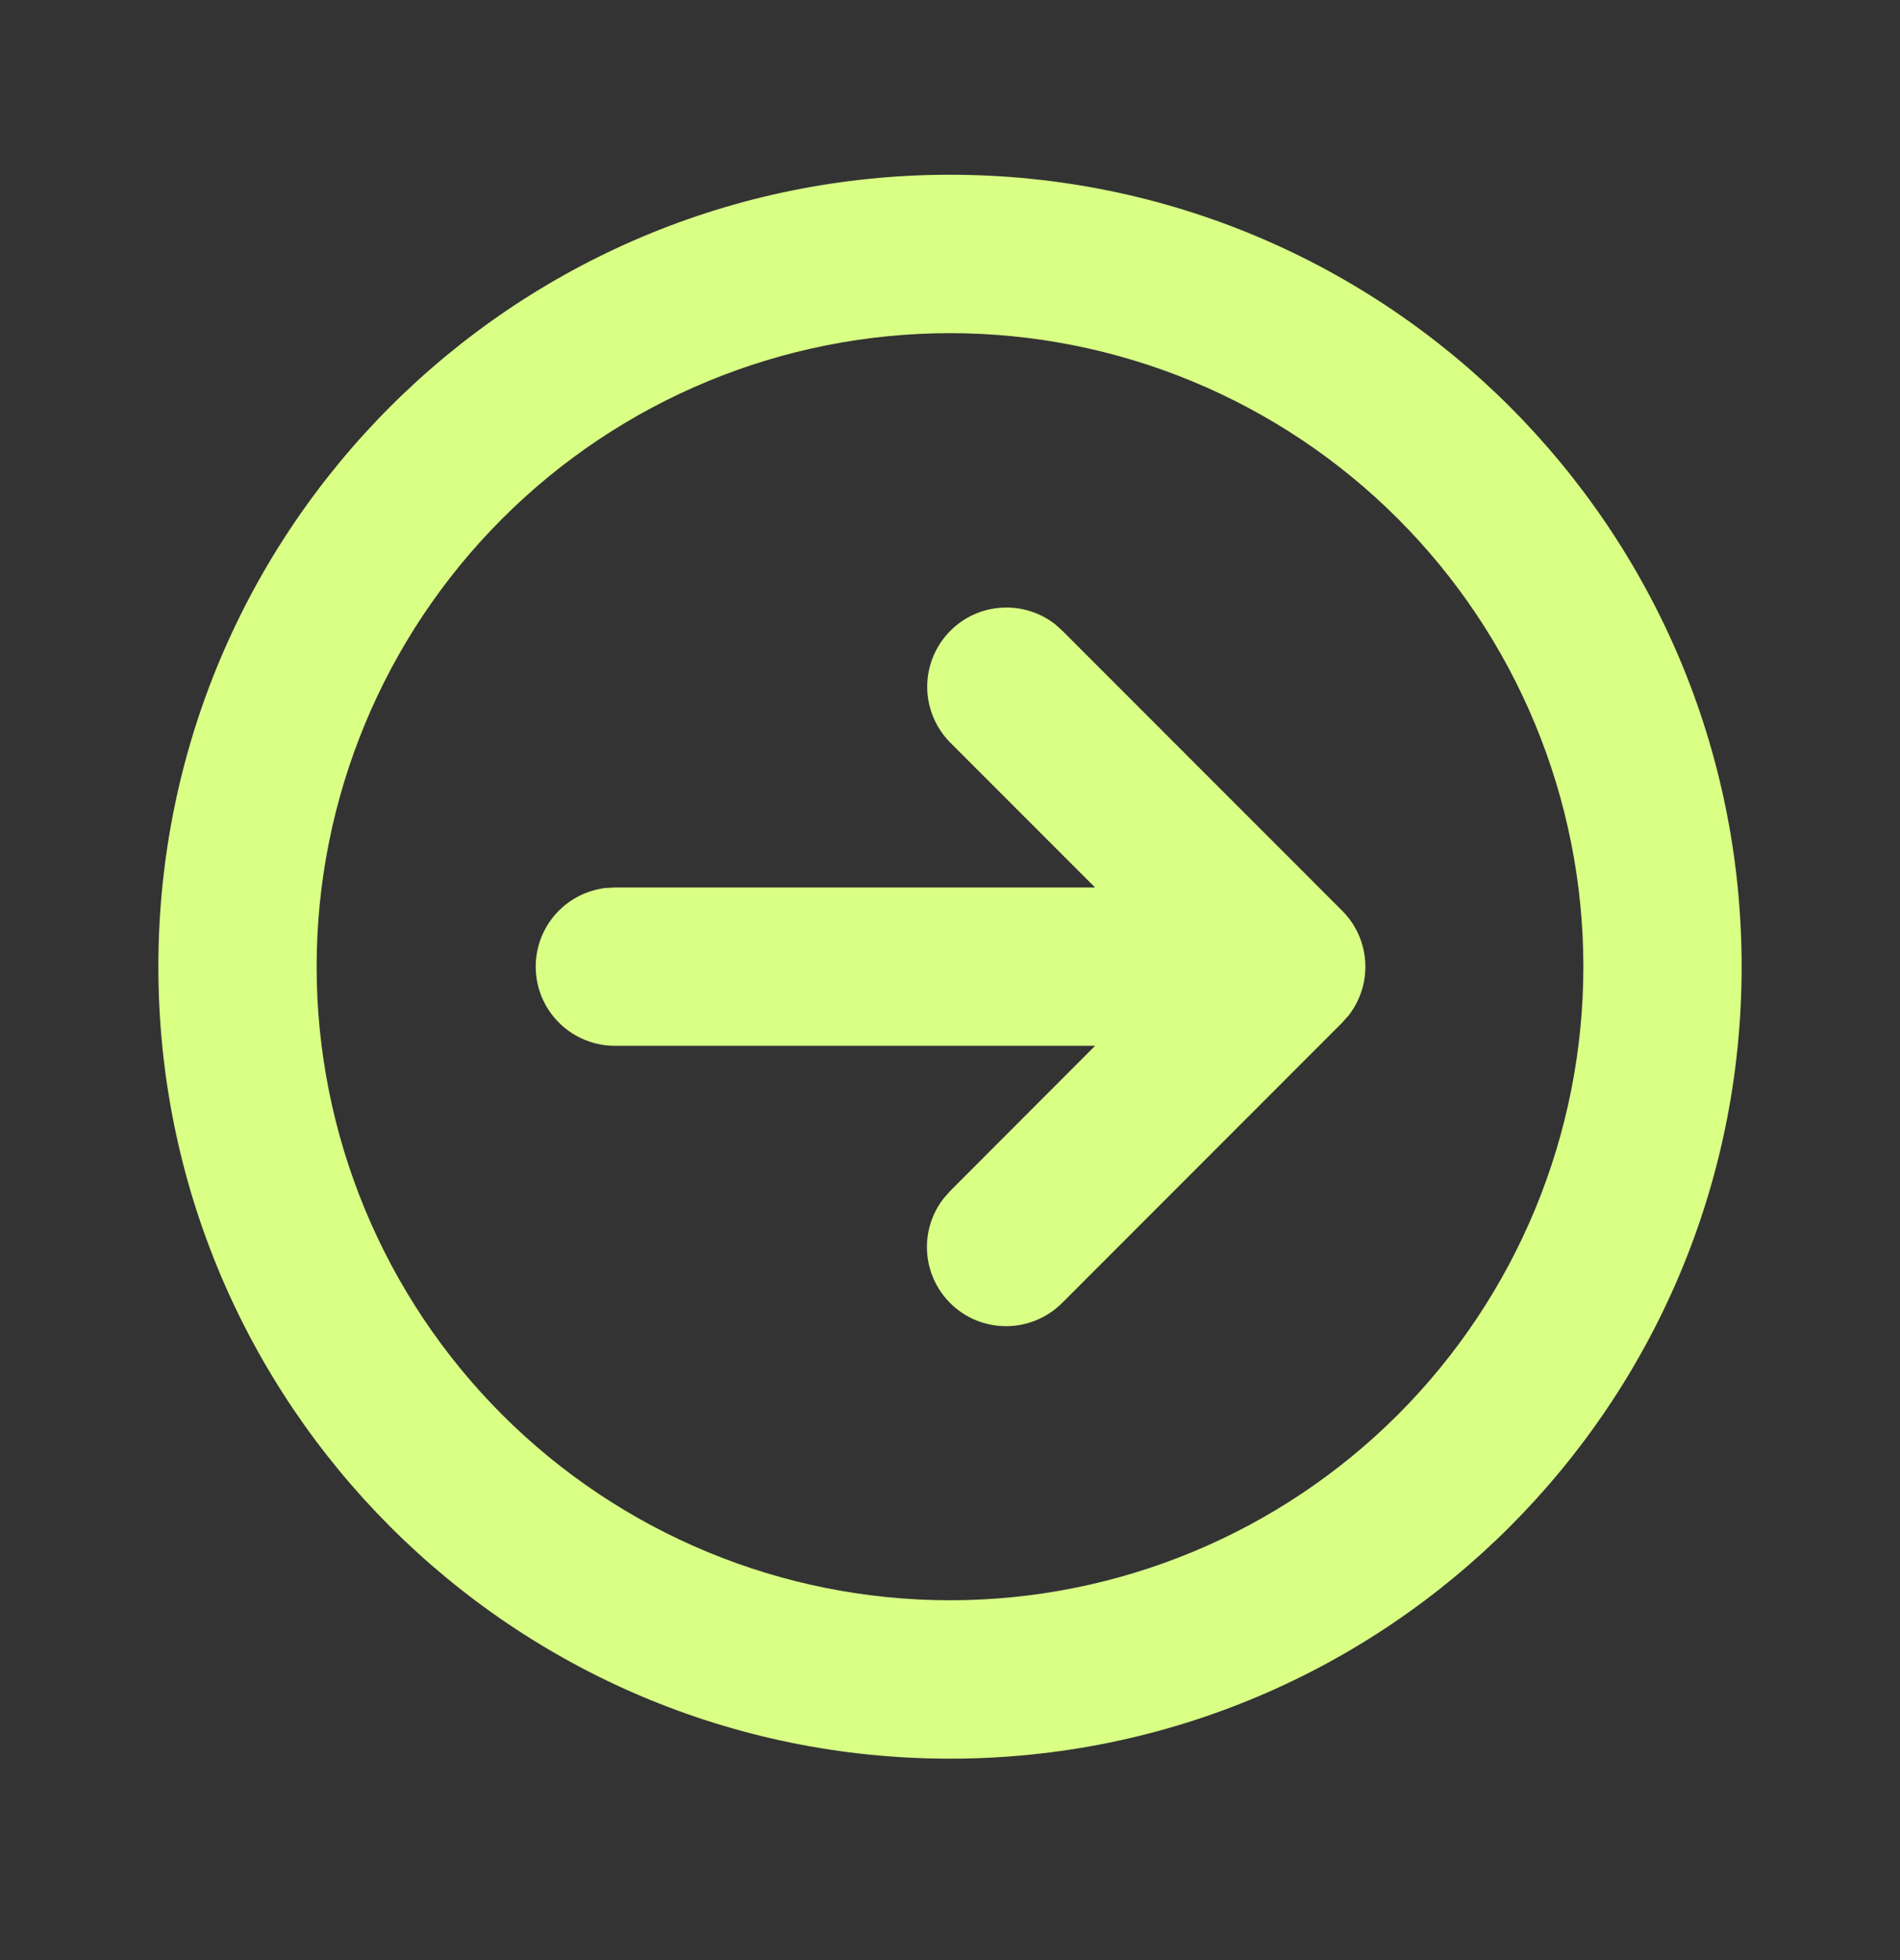 <svg width="32" height="33" viewBox="0 0 32 33" fill="none" xmlns="http://www.w3.org/2000/svg">
<rect x="0" y="0" width="32" height="33" fill="#333333" stroke="none"/>
<path d="M16 2.942C23.364 2.942 29.333 8.911 29.333 16.275C29.333 23.639 23.364 29.609 16 29.609C8.636 29.609 2.667 23.639 2.667 16.275C2.667 8.911 8.636 2.942 16 2.942ZM16 5.609C13.171 5.609 10.458 6.732 8.458 8.733C6.457 10.733 5.333 13.446 5.333 16.275C5.333 19.104 6.457 21.817 8.458 23.818C10.458 25.818 13.171 26.942 16 26.942C18.829 26.942 21.542 25.818 23.543 23.818C25.543 21.817 26.667 19.104 26.667 16.275C26.667 13.446 25.543 10.733 23.543 8.733C21.542 6.732 18.829 5.609 16 5.609ZM16.007 10.619C16.236 10.389 16.541 10.251 16.866 10.231C17.189 10.21 17.51 10.308 17.767 10.507L17.892 10.619L22.605 15.333C22.835 15.562 22.973 15.868 22.993 16.192C23.014 16.516 22.915 16.836 22.716 17.093L22.605 17.218L17.892 21.933C17.653 22.174 17.33 22.315 16.99 22.327C16.65 22.338 16.318 22.22 16.063 21.995C15.808 21.77 15.648 21.456 15.617 21.117C15.586 20.778 15.685 20.441 15.895 20.173L16.007 20.047L18.444 17.607H10.343C10.005 17.604 9.681 17.472 9.436 17.239C9.191 17.006 9.044 16.689 9.025 16.352C9.005 16.014 9.114 15.682 9.33 15.422C9.546 15.162 9.853 14.994 10.188 14.951L10.343 14.942H18.444L16.007 12.505C15.757 12.255 15.616 11.915 15.616 11.562C15.616 11.208 15.757 10.869 16.007 10.619Z" fill="#D9FF85"/>
</svg>
